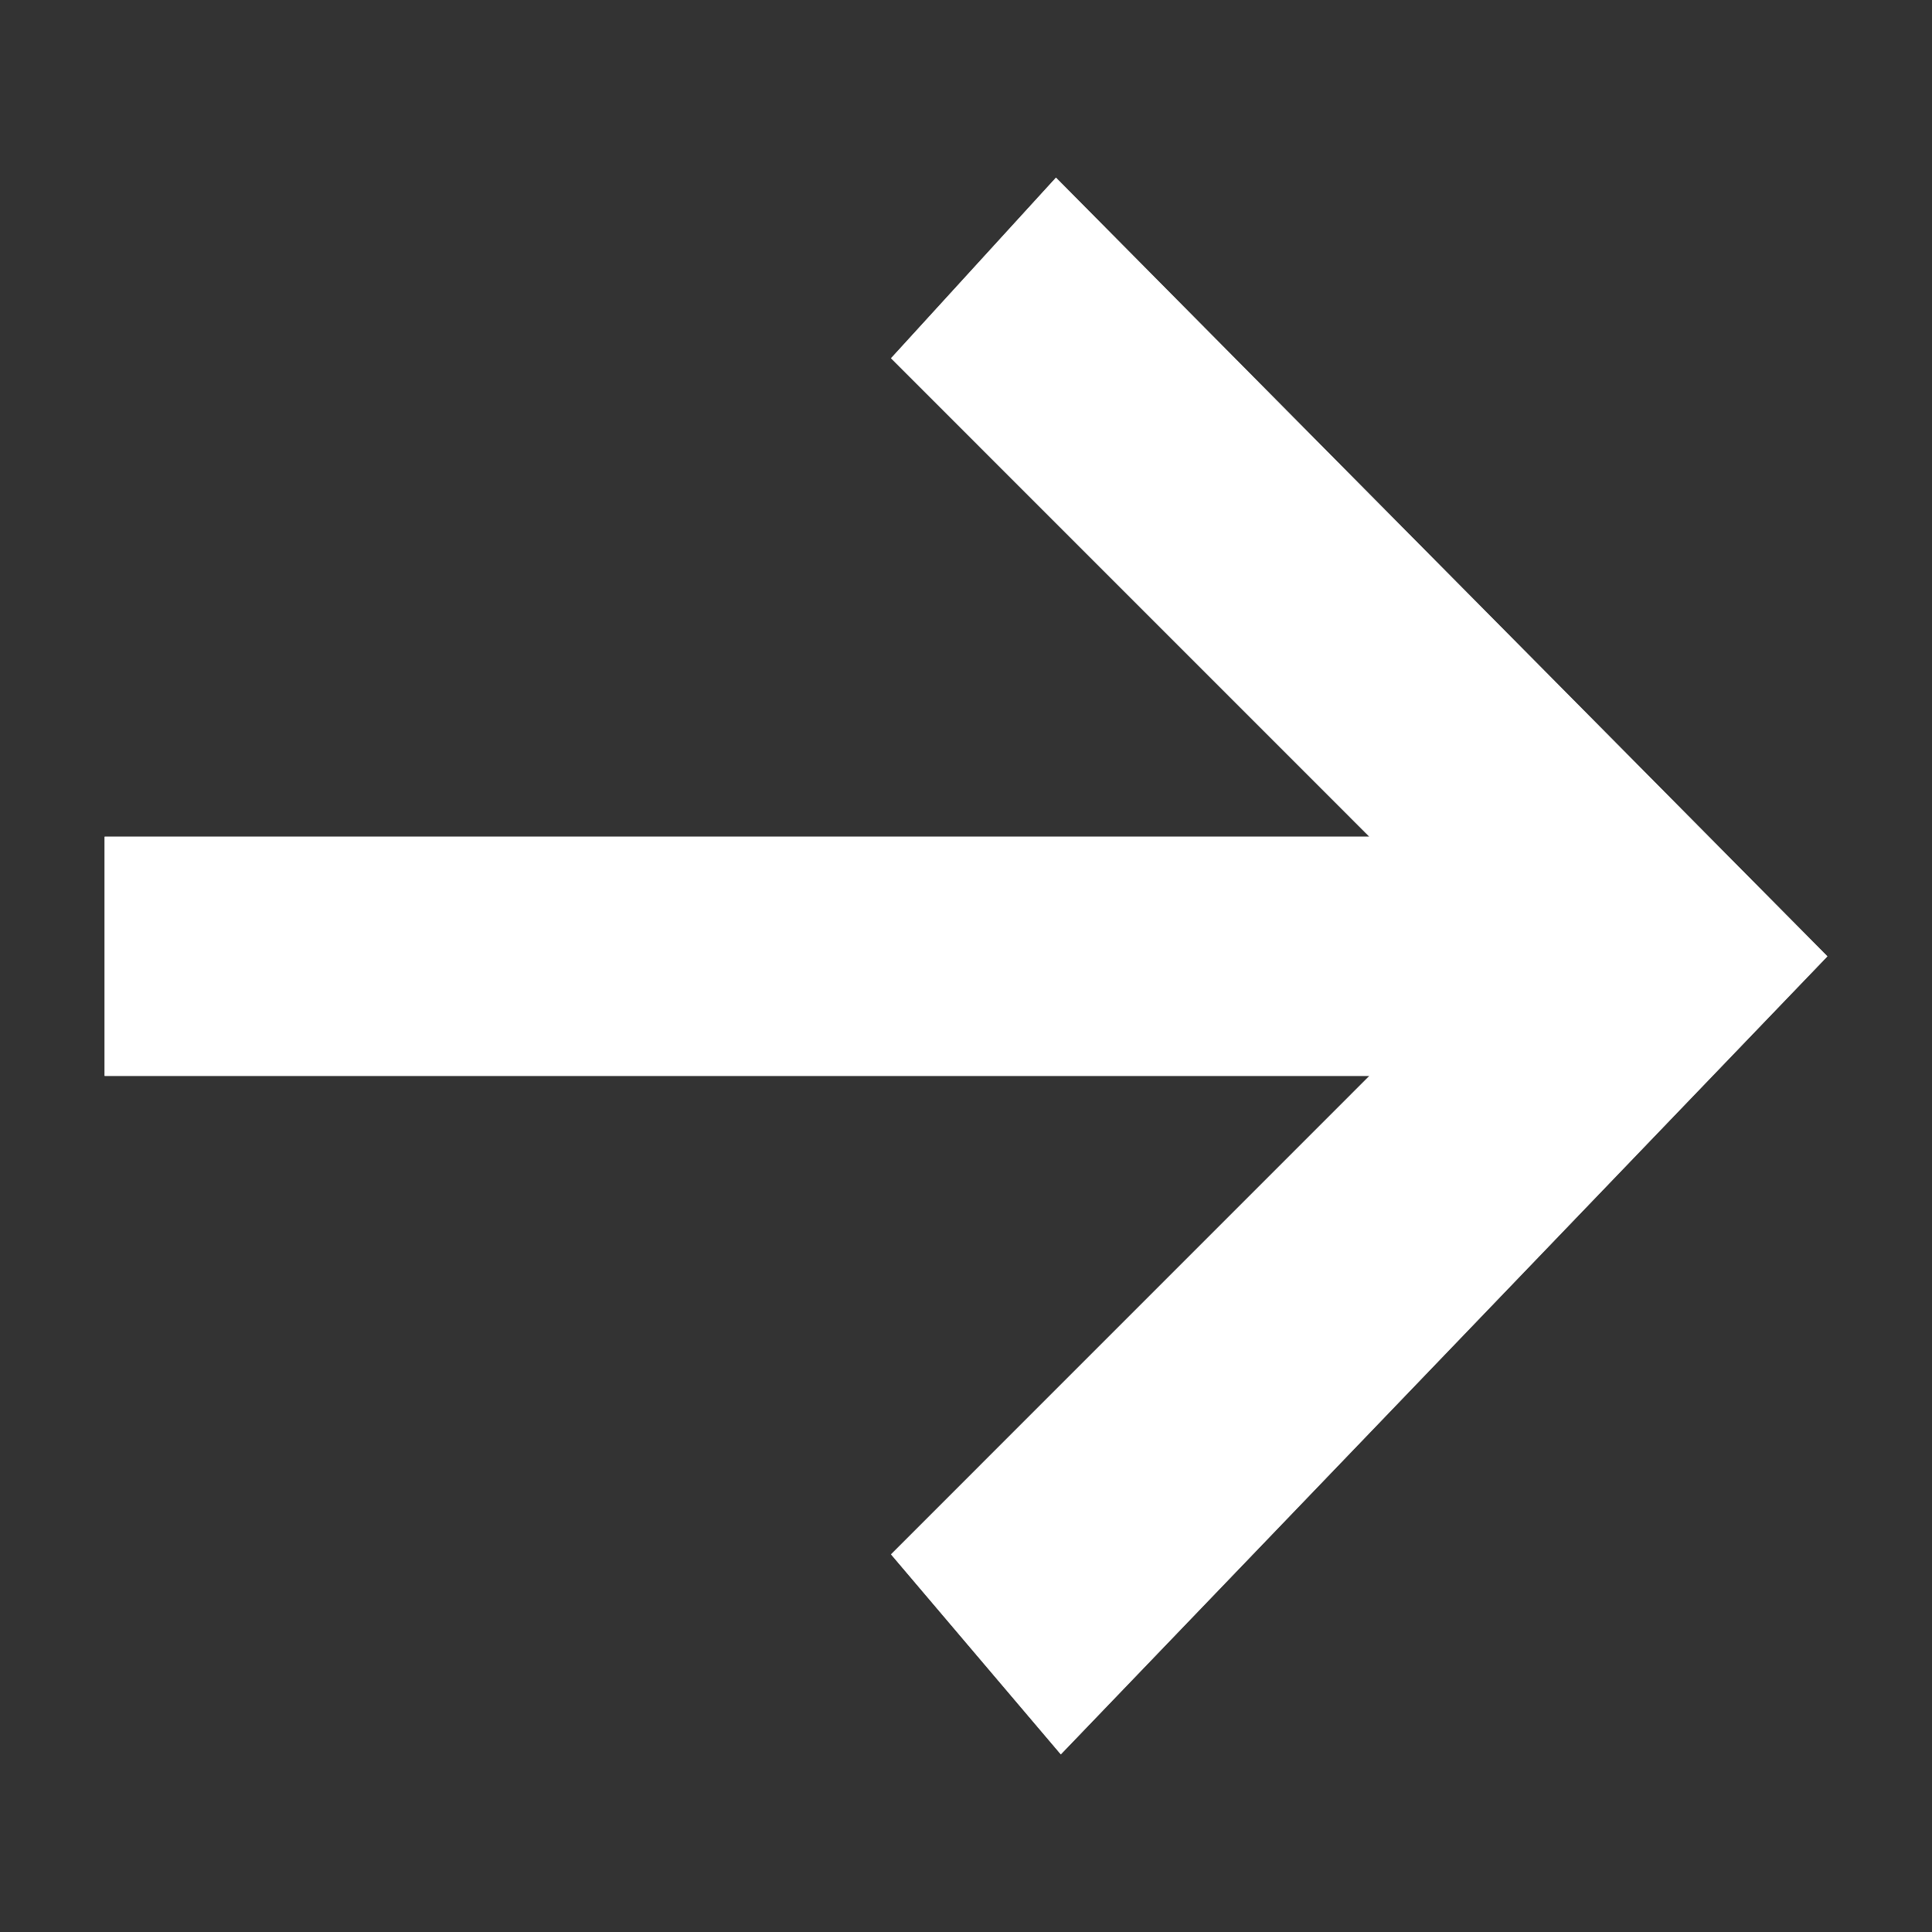 <?xml version="1.0" encoding="utf-8"?>
<!-- Generator: Adobe Illustrator 17.1.0, SVG Export Plug-In . SVG Version: 6.00 Build 0)  -->
<!DOCTYPE svg PUBLIC "-//W3C//DTD SVG 1.1//EN" "http://www.w3.org/Graphics/SVG/1.1/DTD/svg11.dtd">
<svg version="1.1" xmlns="http://www.w3.org/2000/svg" xmlns:xlink="http://www.w3.org/1999/xlink" x="0px" y="0px" width="120px"
	 height="120px" viewBox="0 114 120 120" enable-background="new 0 114 120 120" xml:space="preserve">
<rect x="0" y="114" width="120" height="120" fill="#333333" stroke="none"/>
<g id="Layer_2" display="none">
	<circle display="inline" opacity="0.5" fill="#DF1F26" cx="60" cy="174" r="60"/>
	<rect x="6.5" y="120.5" display="inline" opacity="0.5" fill="#3B4FA1" width="107" height="107"/>
</g>
<g id="normal">
	<polygon fill="#FFFFFF" points="6.5,180.825 85.063,180.825 55.347,210.545 65.889,222.962 113.5,173.4 65.588,125.038 
		55.347,136.252 85.063,165.972 6.5,165.972 	"/>
</g>
<g id="active">
	<polygon fill="#FFFFFF" points="6.5,180.825 85.063,180.825 55.347,210.545 65.889,222.962 113.5,173.4 65.588,125.038 
		55.347,136.252 85.063,165.972 6.5,165.972 	"/>
</g>
<g id="disabled" opacity="0.2">
	<polygon fill="#FFFFFF" points="6.5,180.825 85.063,180.825 55.347,210.545 65.889,222.962 113.5,173.4 65.588,125.038 
		55.347,136.252 85.063,165.972 6.5,165.972 	"/>
</g>
</svg>
